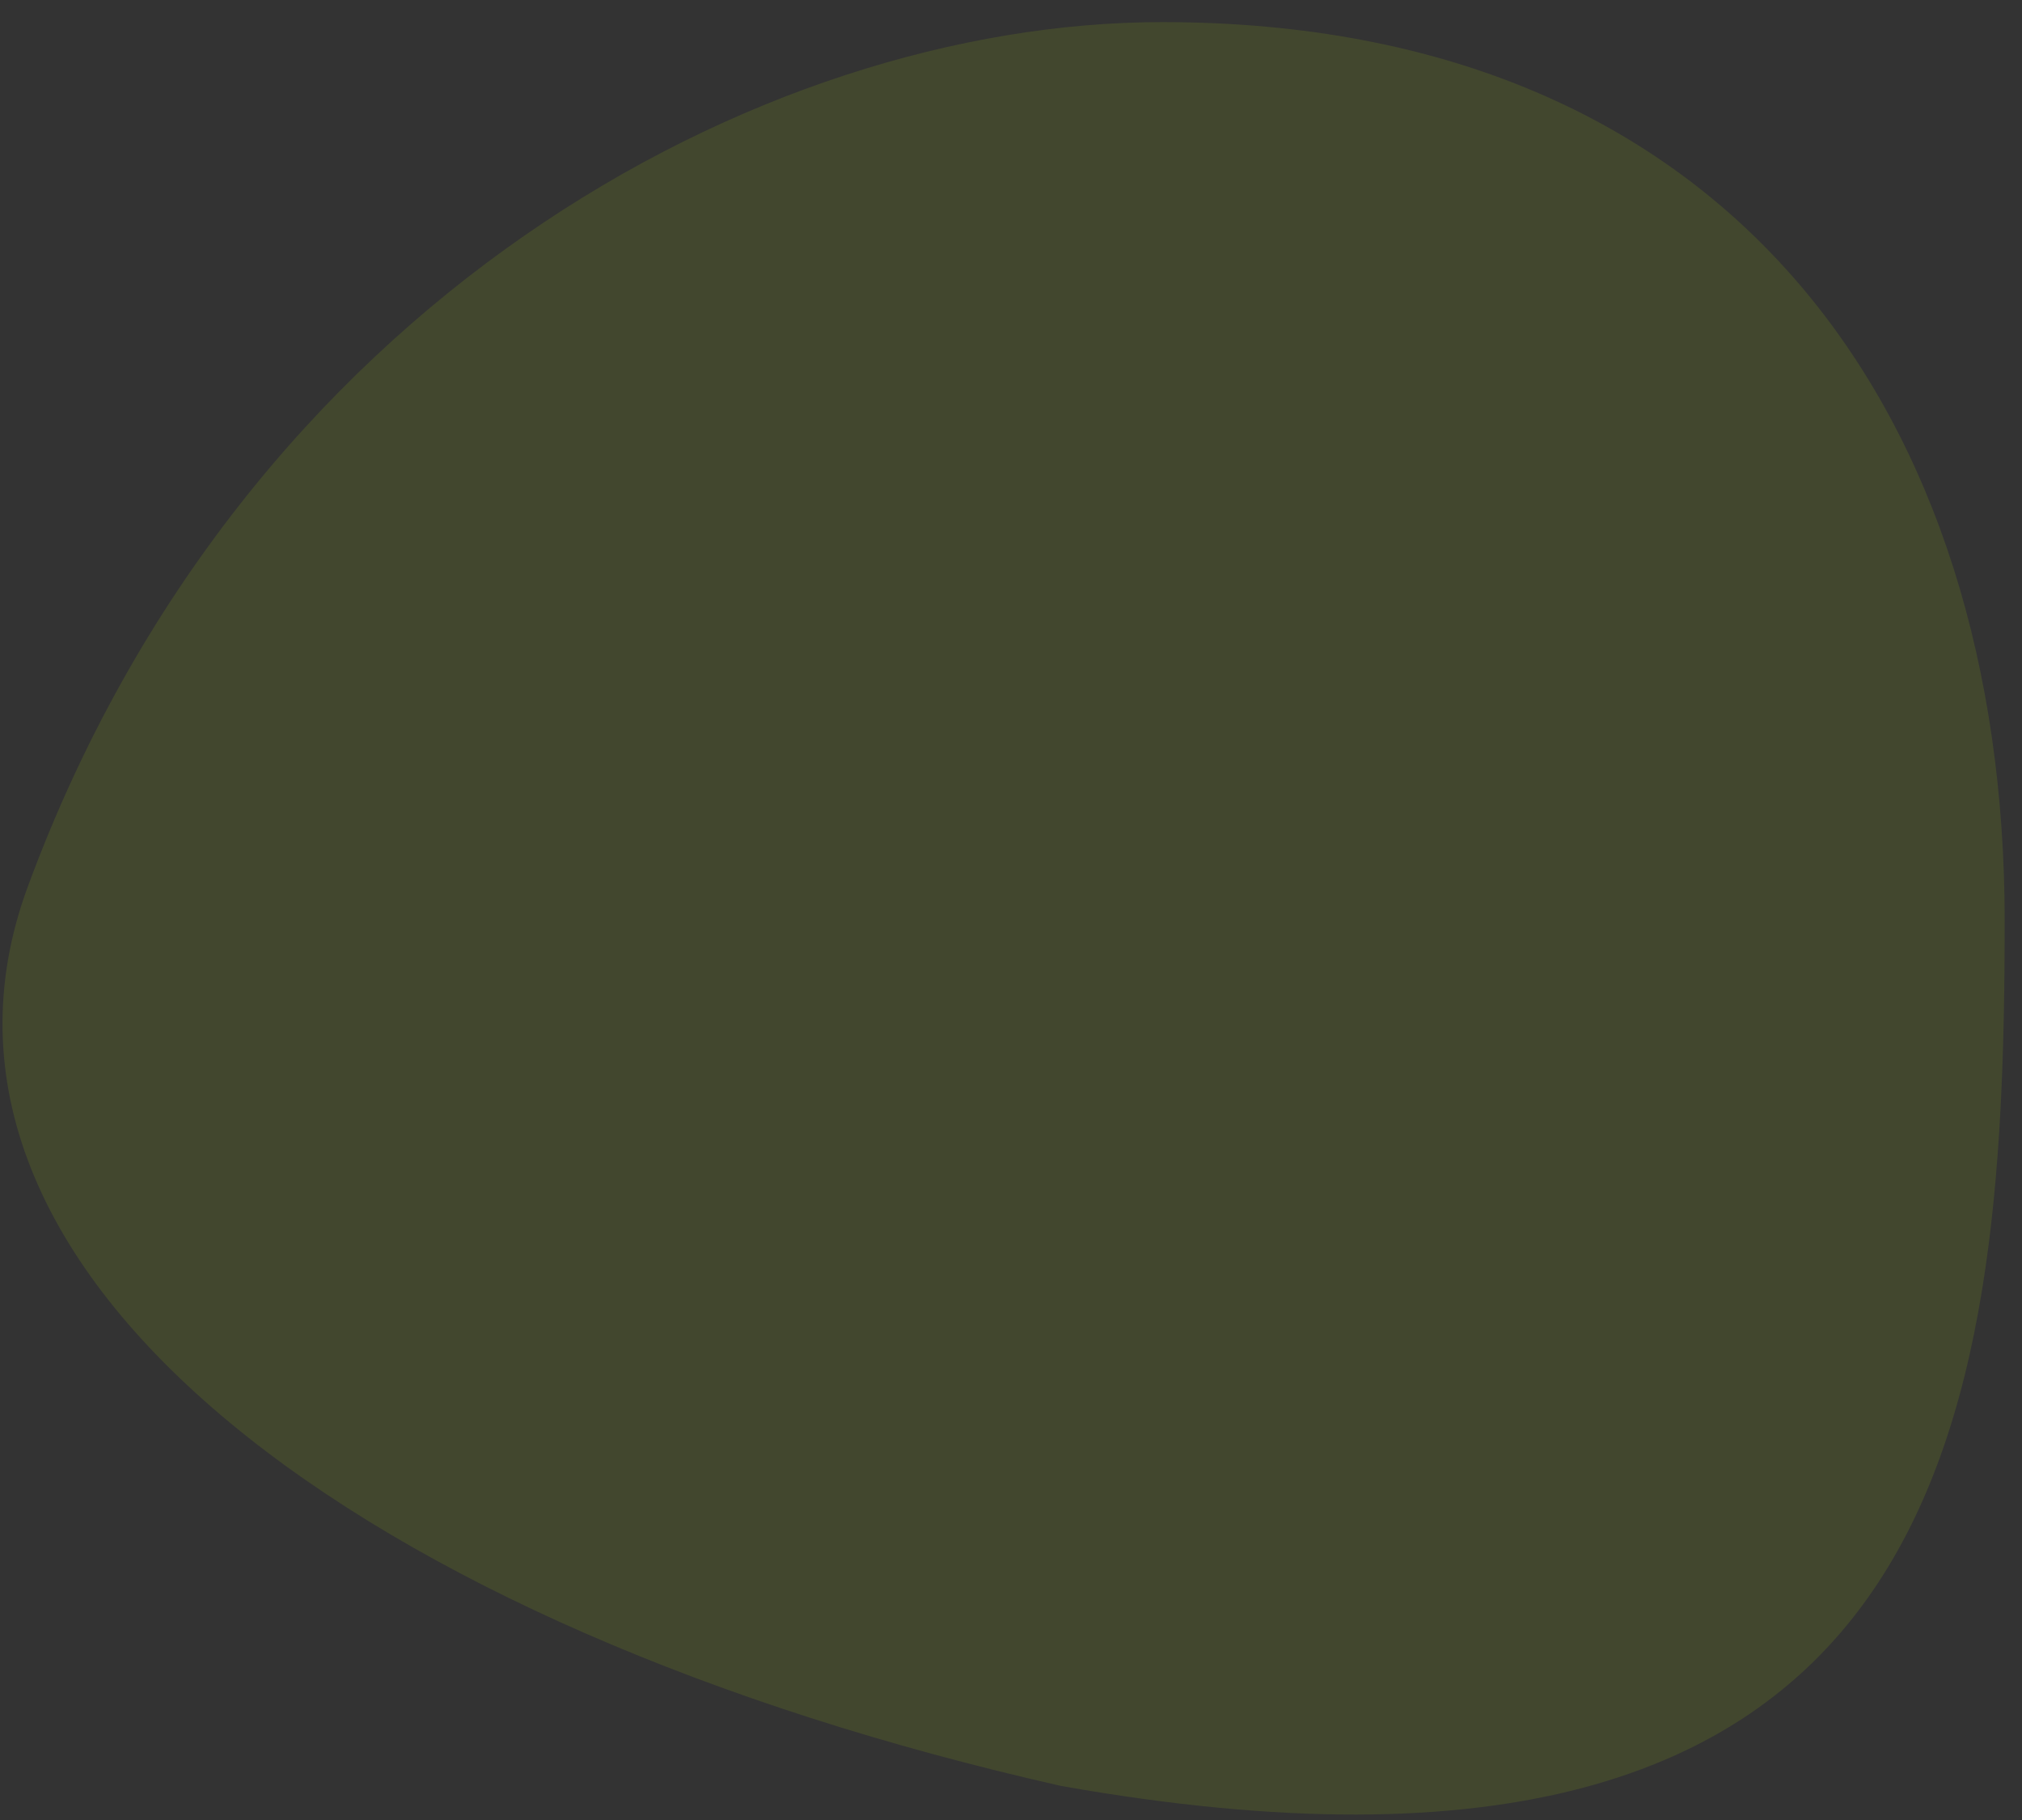 <svg xmlns="http://www.w3.org/2000/svg" width="90" height="81" fill="none"><rect width="100%" height="100%" fill="#333333" stroke="none"/><path fill="#CDFF09" fill-opacity=".1" d="M89.229 40.984c0 22.367-2.5 45.5-42 38.5-31-7-52.337-22.788-46-40 9.572-26 32.572-38.5 50.5-38.5 25.5 0 37.5 17.632 37.5 40Z"/></svg>